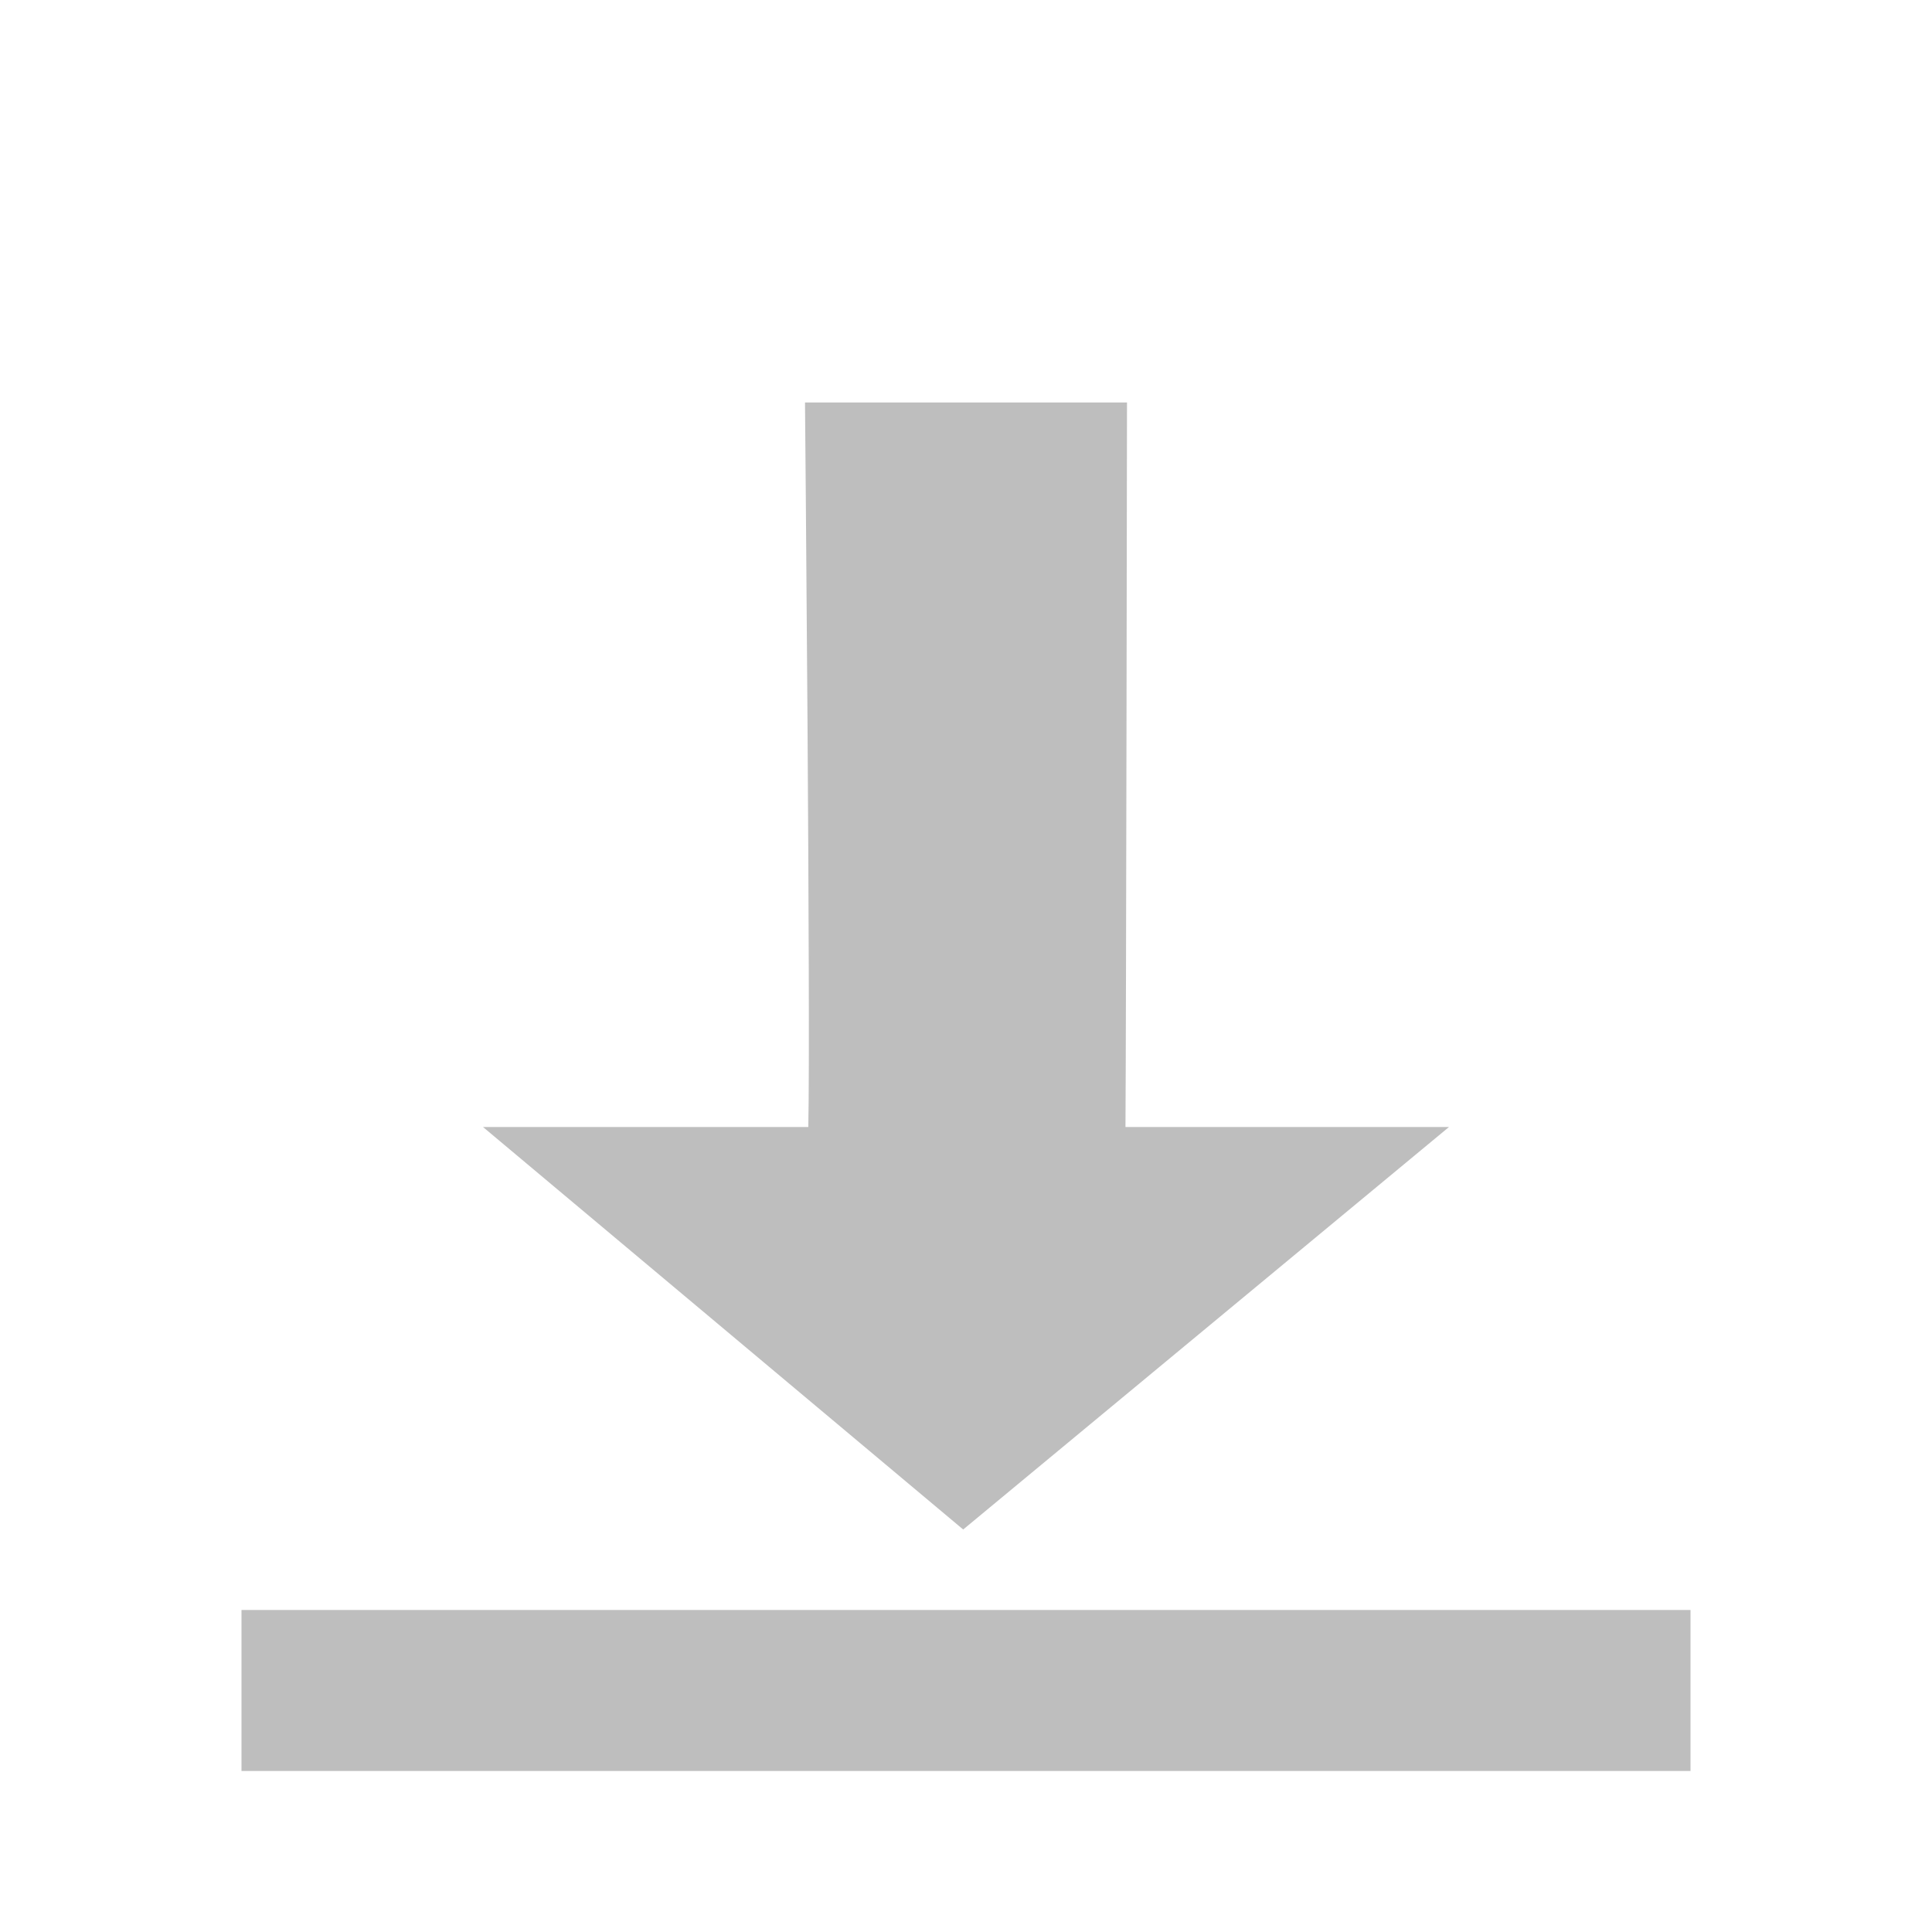 <svg xmlns="http://www.w3.org/2000/svg" xmlns:osb="http://www.openswatchbook.org/uri/2009/osb" xmlns:svg="http://www.w3.org/2000/svg" xmlns:xlink="http://www.w3.org/1999/xlink" id="svg7384" width="24" height="24" version="1.1" viewBox="0 0 24 24"><defs id="defs7386"><linearGradient id="linearGradient8074" osb:paint="solid"><stop id="stop8072" offset="0" stop-color="#be00be" stop-opacity="1"/></linearGradient><linearGradient id="linearGradient7561" osb:paint="solid"><stop id="stop7558" offset="0" stop-color="#a5a5a5" stop-opacity="1"/></linearGradient><linearGradient id="linearGradient7548" osb:paint="solid"><stop id="stop7546" offset="0" stop-color="#ebebeb" stop-opacity="1"/></linearGradient><linearGradient id="linearGradient7542" osb:paint="solid"><stop id="stop7538" offset="0" stop-color="#c9c9c9" stop-opacity="1"/></linearGradient><linearGradient id="linearGradient19282" gradientTransform="matrix(0,-735328.32,170712.69,0,2464326300,577972450)" osb:paint="solid"><stop id="stop19284" offset="0" stop-color="#b4b4b4" stop-opacity="1"/></linearGradient><linearGradient id="linearGradient19282-4" gradientTransform="matrix(0.347,0,0,0.306,-154.352,-275.324)" osb:paint="solid"><stop id="stop19284-0" offset="0" stop-color="#bebebe" stop-opacity="1"/></linearGradient><linearGradient id="linearGradient7417" x1="-4" x2="-2" y1="1040.362" y2="1040.362" gradientTransform="translate(213.333,-963.244)" gradientUnits="userSpaceOnUse" xlink:href="#linearGradient19282-4"/><linearGradient id="linearGradient7423" x1="5" x2="19" y1="1040.362" y2="1040.362" gradientTransform="translate(-213.333,-963.244)" gradientUnits="userSpaceOnUse" xlink:href="#linearGradient19282-4"/></defs><g id="stock" display="inline" transform="translate(-505.433,-46.302)"><g id="gimp-gravity-south" transform="matrix(0,-1,-1,0,1557.795,70.302)"><path id="path12078-8" fill="url(#linearGradient7423)" fill-opacity="1" stroke="none" stroke-width="1.209" d="m 10,1034.362 -5,6.035 5,5.965 0,-4.041 c 1.332,-0.029 9,0.041 9,0.041 l 0,-4 c 0,0 -7.668,0.01 -9,0.019 z"/><rect id="rect12082-71" width="2" height="18" x="-4" y="1031.362" fill="url(#linearGradient7417)" fill-opacity="1" stroke="none" stroke-width=".89" transform="scale(-1,1)"/></g></g></svg>